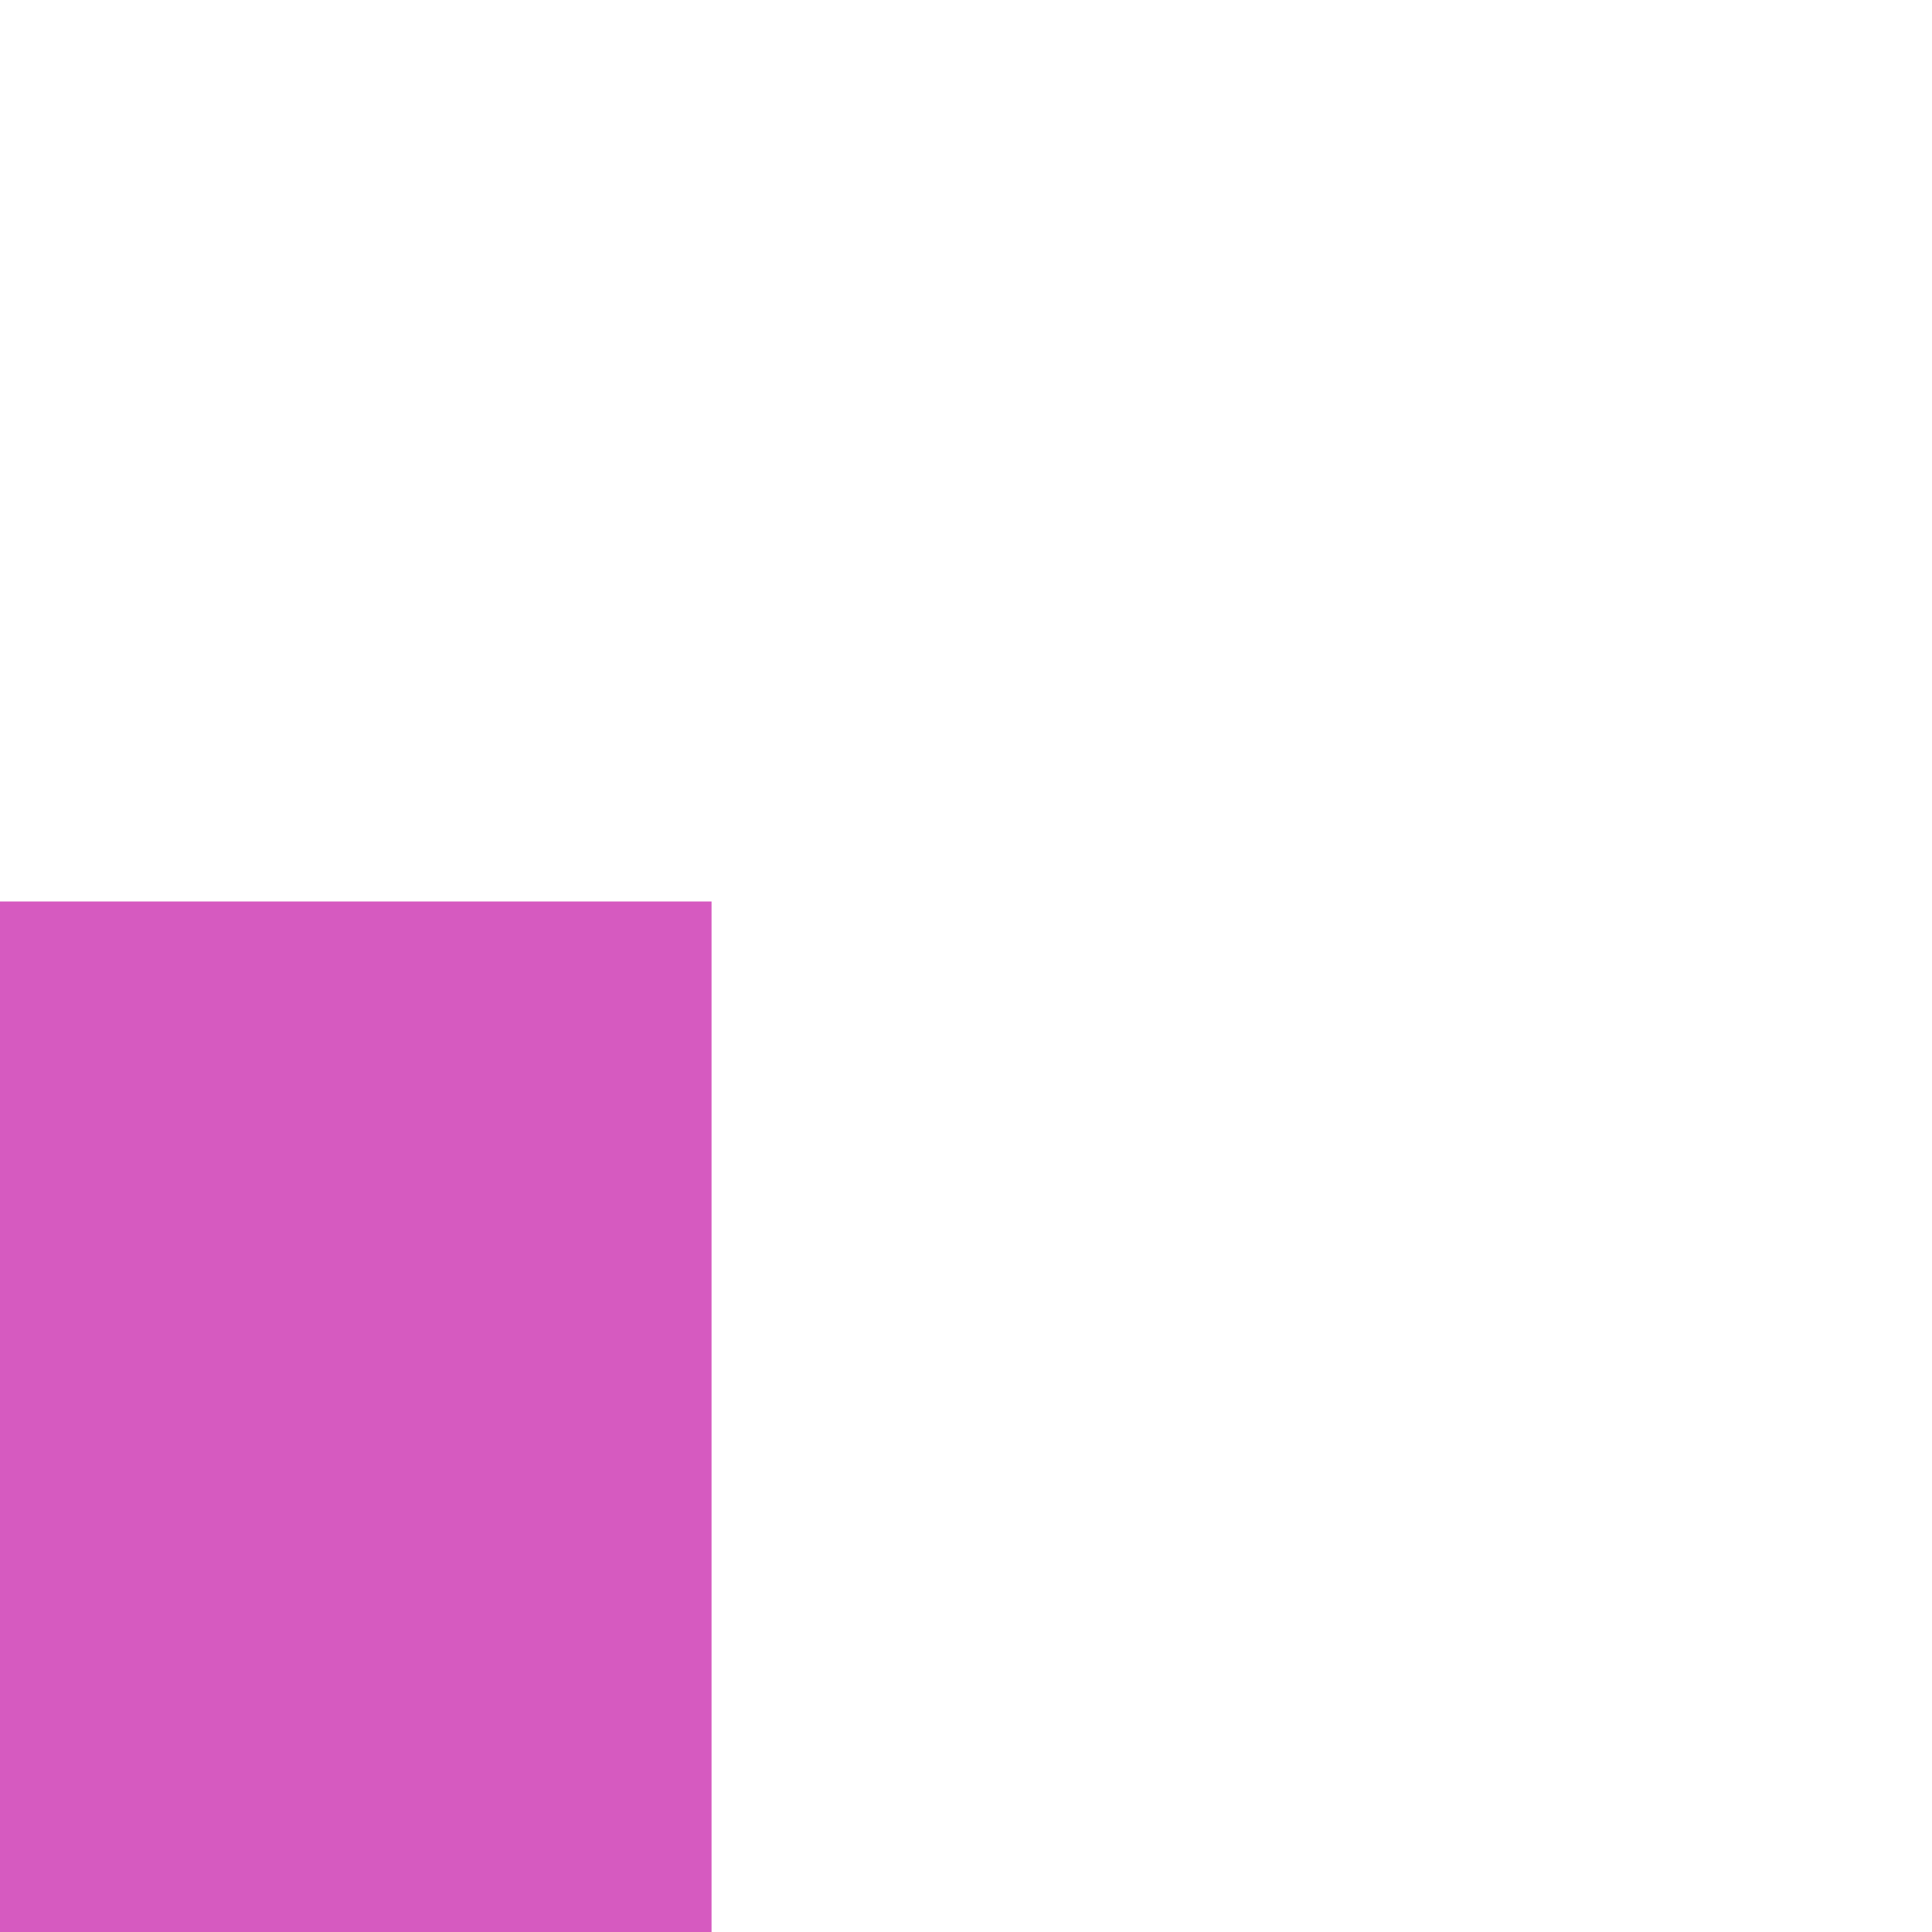 <?xml version="1.0" encoding="utf-8"?>
<!-- Generator: Adobe Illustrator 24.1.2, SVG Export Plug-In . SVG Version: 6.00 Build 0)  -->
<svg version="1.1"
	 id="svg40193" xmlns:cc="http://creativecommons.org/ns#" xmlns:dc="http://purl.org/dc/elements/1.1/" xmlns:inkscape="http://www.inkscape.org/namespaces/inkscape" xmlns:rdf="http://www.w3.org/1999/02/22-rdf-syntax-ns#" xmlns:sodipodi="http://sodipodi.sourceforge.net/DTD/sodipodi-0.dtd" xmlns:svg="http://www.w3.org/2000/svg"
	 xmlns="http://www.w3.org/2000/svg" xmlns:xlink="http://www.w3.org/1999/xlink" x="0px" y="0px" viewBox="0 0 1 1"
	 enable-background="new 0 0 1 1" xml:space="preserve">
<g id="layer1" transform="translate(-5.159,-140.386)" inkscape:groupmode="layer" inkscape:label="Layer 1">
	
		<g id="g21313" transform="matrix(0.049,0,0,-0.049,80.409,85.527)" inkscape:export-filename="C:\Users\Donatas\Documents\ShareX\Screenshots\2019-01\BSMGWaterTileSet.png" inkscape:export-xdpi="450" inkscape:export-ydpi="450">
		<path id="path21293" inkscape:connector-curvature="0" fill="#D65AC0" d="M-1528.198-1129.094v-20.579h-20.581v20.579H-1528.198z"
			/>
		<path id="path21295" inkscape:connector-curvature="0" fill="#CB8EDB" d="M-1548.78-1143.782c3.253,0,5.891-2.637,5.891-5.889
			c0,0,0,0,0-0.001h-5.891V-1143.782z"/>
		<path id="path21297" inkscape:connector-curvature="0" fill="#2C6575" d="M-1548.78-1145.745c2.169,0,3.928-1.759,3.928-3.928l0,0
			h-3.928V-1145.745z"/>
		<path id="path21299" inkscape:connector-curvature="0" fill="#2C6575" d="M-1548.78-1147.71c1.084,0,1.963-0.879,1.963-1.963
			c0,0,0,0,0-0.001h-1.963V-1147.71z"/>
		<path id="path21301" inkscape:connector-curvature="0" fill="#CB8EDB" d="M-1528.198-1143.782c-3.253,0-5.89-2.636-5.89-5.889
			c0,0,0,0,0-0.001h5.89V-1143.782z"/>
		<path id="path21303" inkscape:connector-curvature="0" fill="#2C6575" d="M-1528.198-1145.745c-2.169,0-3.928-1.759-3.928-3.928
			l0,0h3.928V-1145.745z"/>
		<path id="path21305" inkscape:connector-curvature="0" fill="#2C6575" d="M-1528.198-1147.71c-1.084,0-1.963-0.879-1.963-1.963
			c0,0,0,0,0-0.001h1.963V-1147.71z"/>
		<path id="path21307" inkscape:connector-curvature="0" fill="#CB8EDB" d="M-1548.779-1134.984c3.253,0,5.89,2.637,5.89,5.889
			c0,0,0,0,0,0.001h-5.89V-1134.984z"/>
		<path id="path21309" inkscape:connector-curvature="0" fill="#2C6575" d="M-1548.779-1133.021c2.169,0,3.928,1.759,3.928,3.928
			l0,0h-3.928V-1133.021z"/>
		<path id="path21311" inkscape:connector-curvature="0" fill="#2C6575" d="M-1548.779-1131.056c1.084,0,1.963,0.879,1.963,1.963
			c0,0,0,0,0,0.001h-1.963V-1131.056z"/>
	</g>
</g>
</svg>
